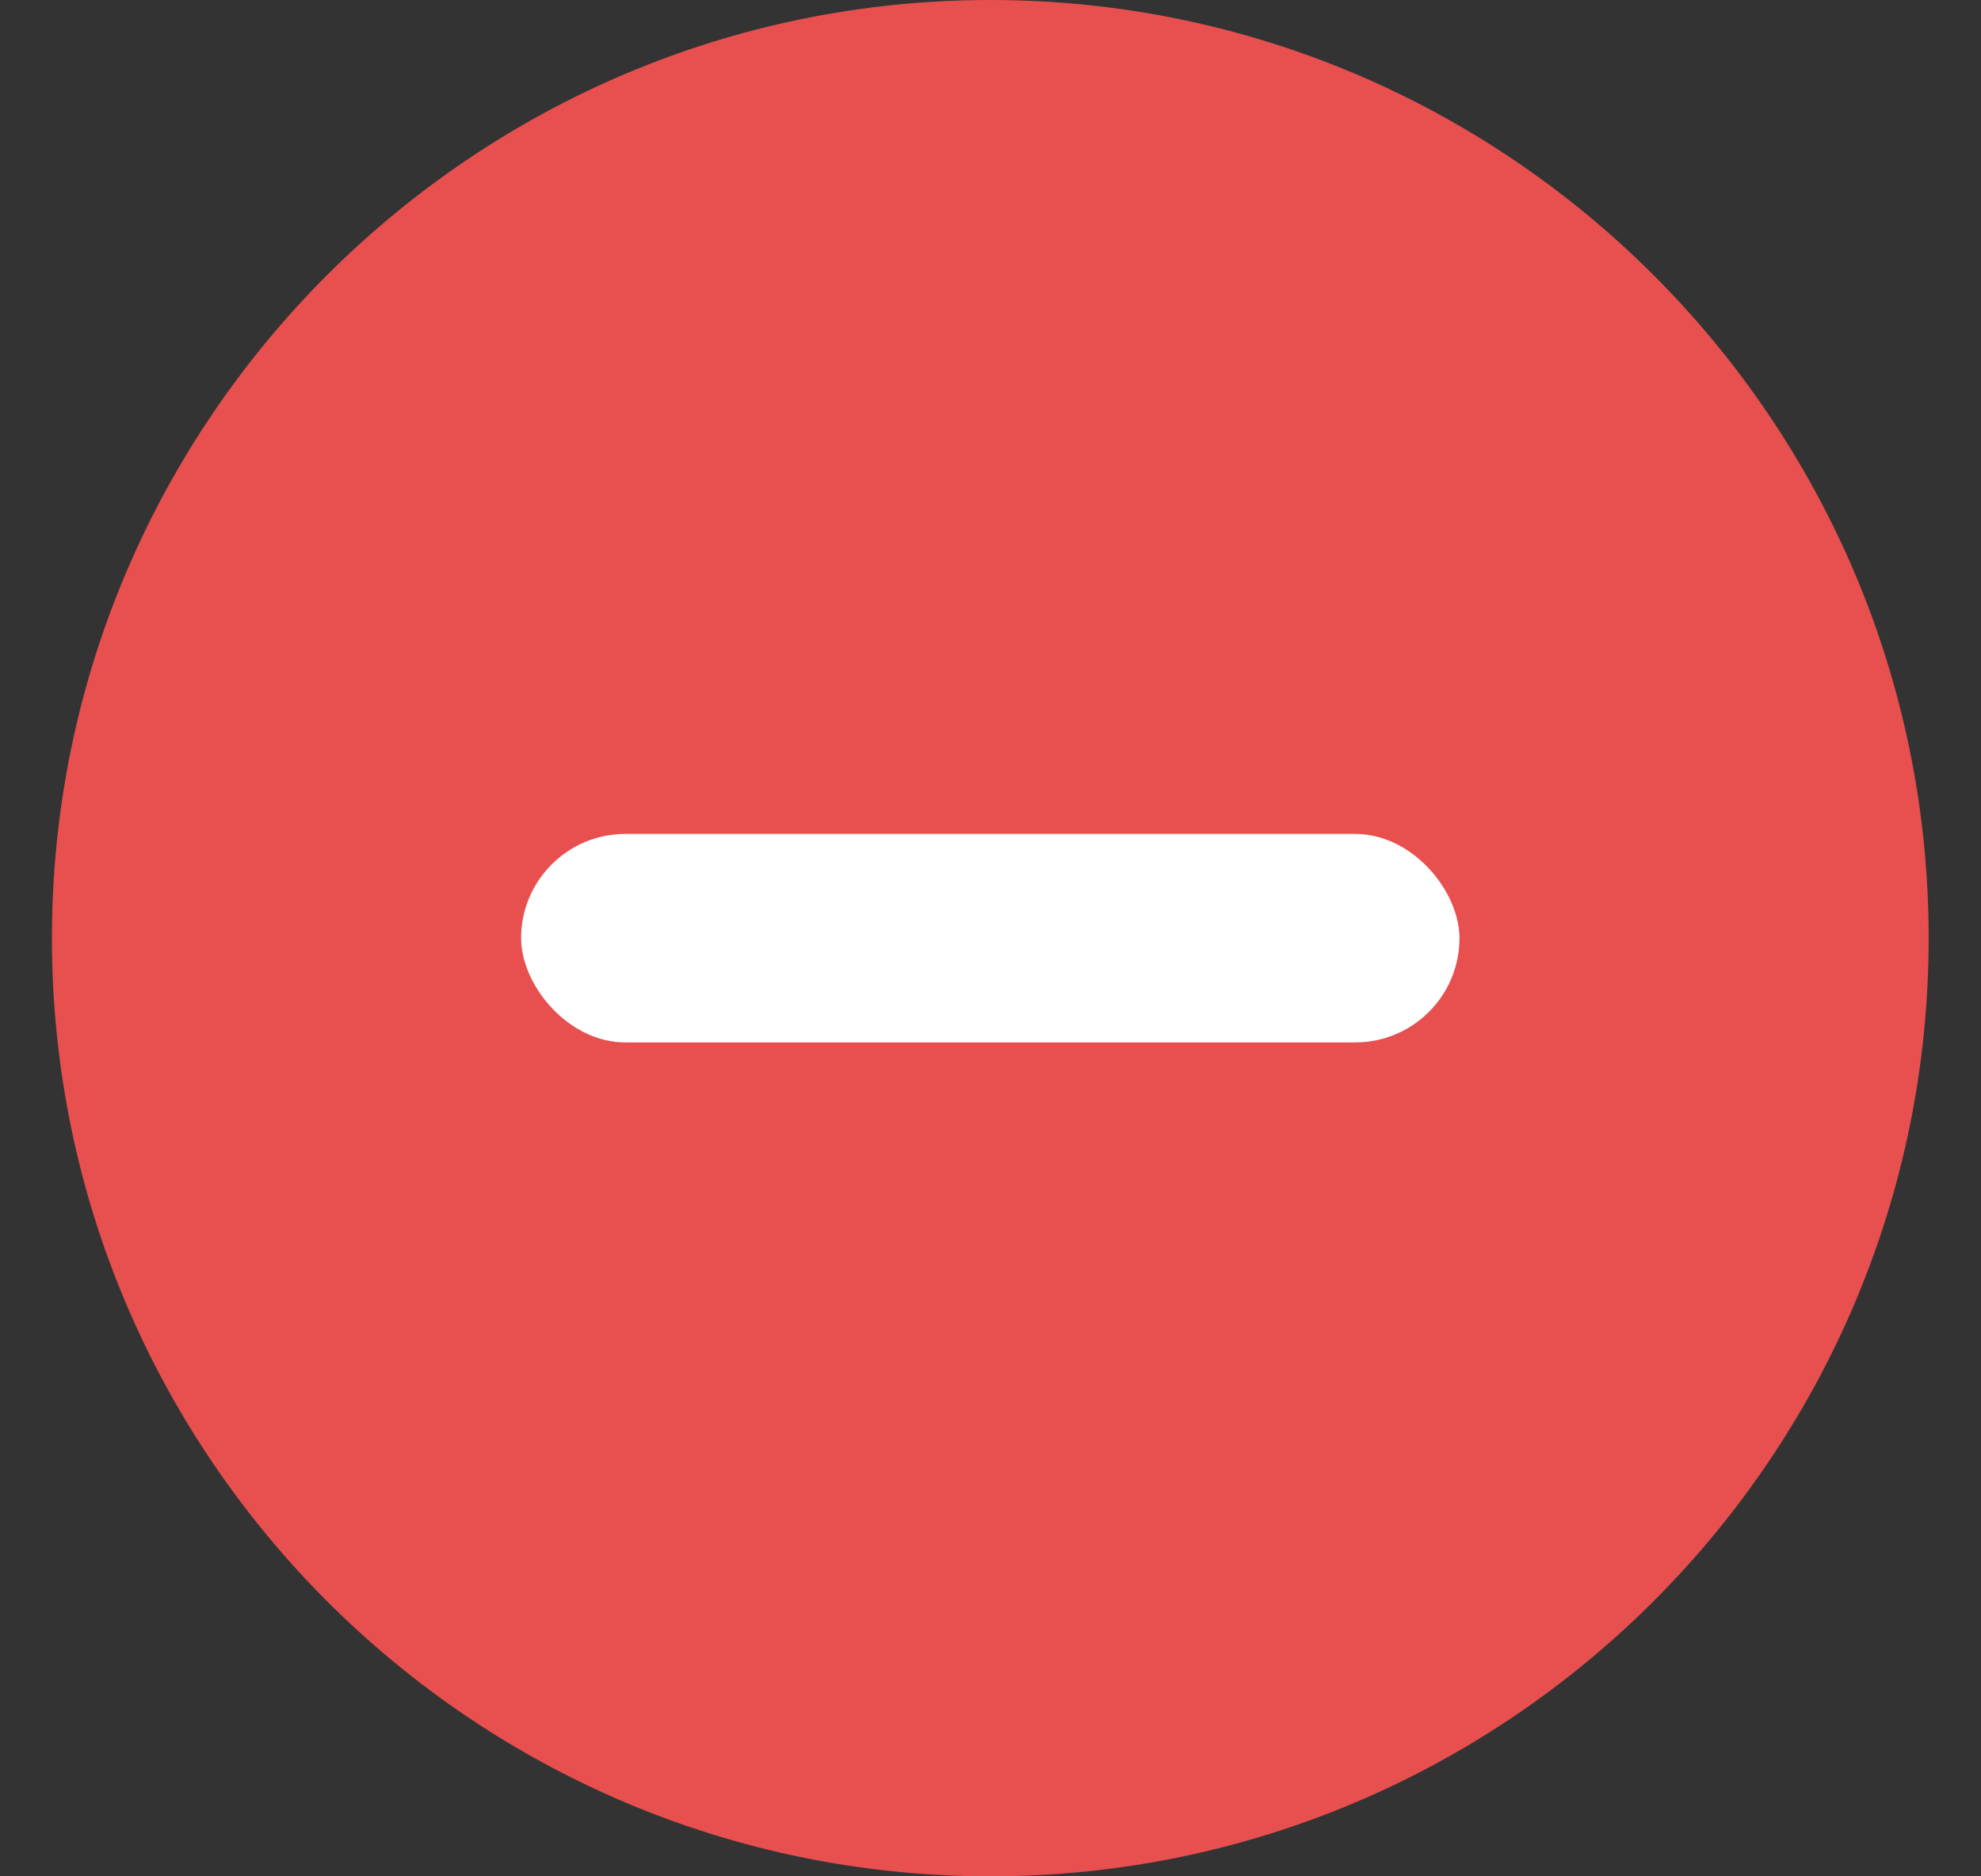 <svg width="19" height="18" viewBox="0 0 19 18" xmlns="http://www.w3.org/2000/svg"><rect x="0" y="0" width="19" height="18" fill="#333333" stroke="none"/><title>Do Not Disturb</title><desc>Created with Sketch.</desc><g transform="translate(-184 -152) translate(184 152)" fill="none"><path d="M9.498 0c-4.963 0-9 4.037-9 9s4.037 9 9 9 9-4.037 9-9-4.037-9-9-9" fill="#E84F4F"/><rect fill="#fff" x="4.998" y="8" width="9" height="2" rx="1"/></g></svg>